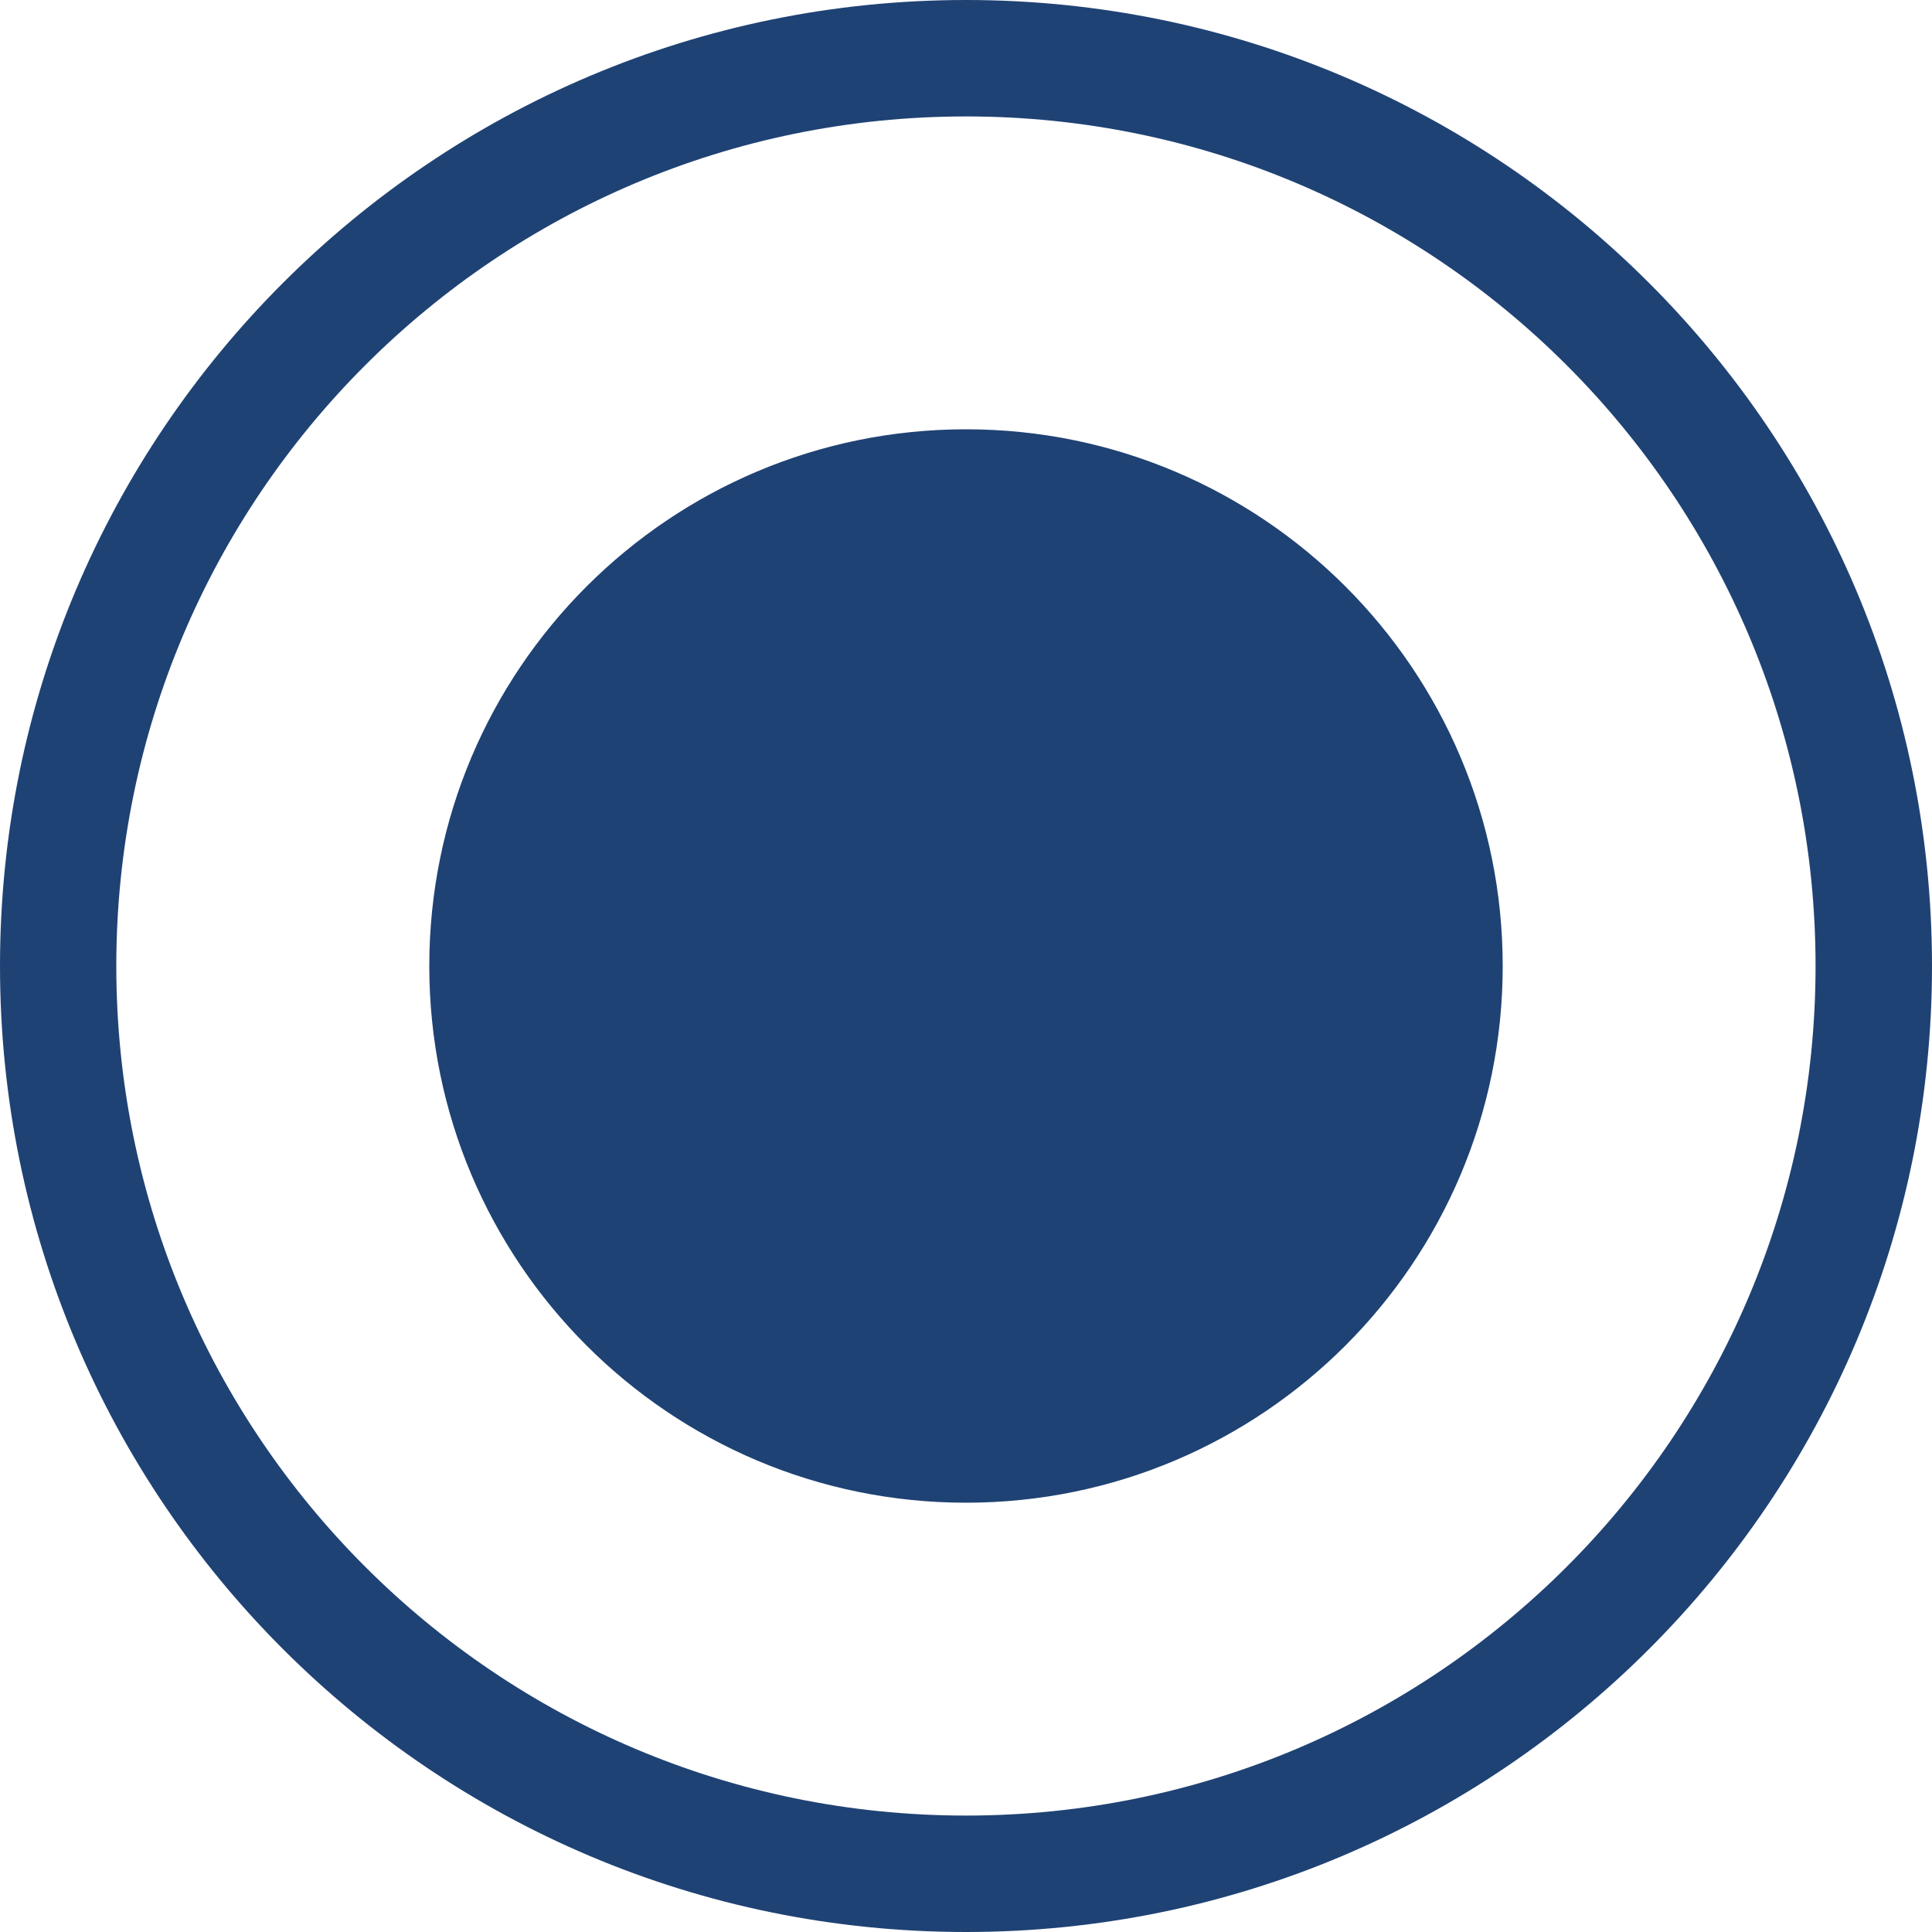 <svg width="15" height="15" viewBox="0 0 15 15" fill="none" xmlns="http://www.w3.org/2000/svg">
<path fill-rule="evenodd" clip-rule="evenodd" d="M7.5 15C3.358 15 0 11.642 0 7.5C0 3.358 3.358 0 7.5 0C11.642 0 15 3.358 15 7.5C15 11.642 11.642 15 7.5 15ZM7.5 14.096C11.143 14.096 14.096 11.143 14.096 7.5C14.096 3.857 11.143 0.904 7.5 0.904C3.857 0.904 0.903 3.857 0.903 7.5C0.903 11.143 3.857 14.096 7.5 14.096ZM3.333 7.5C3.333 9.801 5.199 11.667 7.5 11.667C9.801 11.667 11.667 9.801 11.667 7.5C11.667 5.199 9.801 3.333 7.5 3.333C5.199 3.333 3.333 5.199 3.333 7.5Z" fill="#1F4274"/>
</svg>

